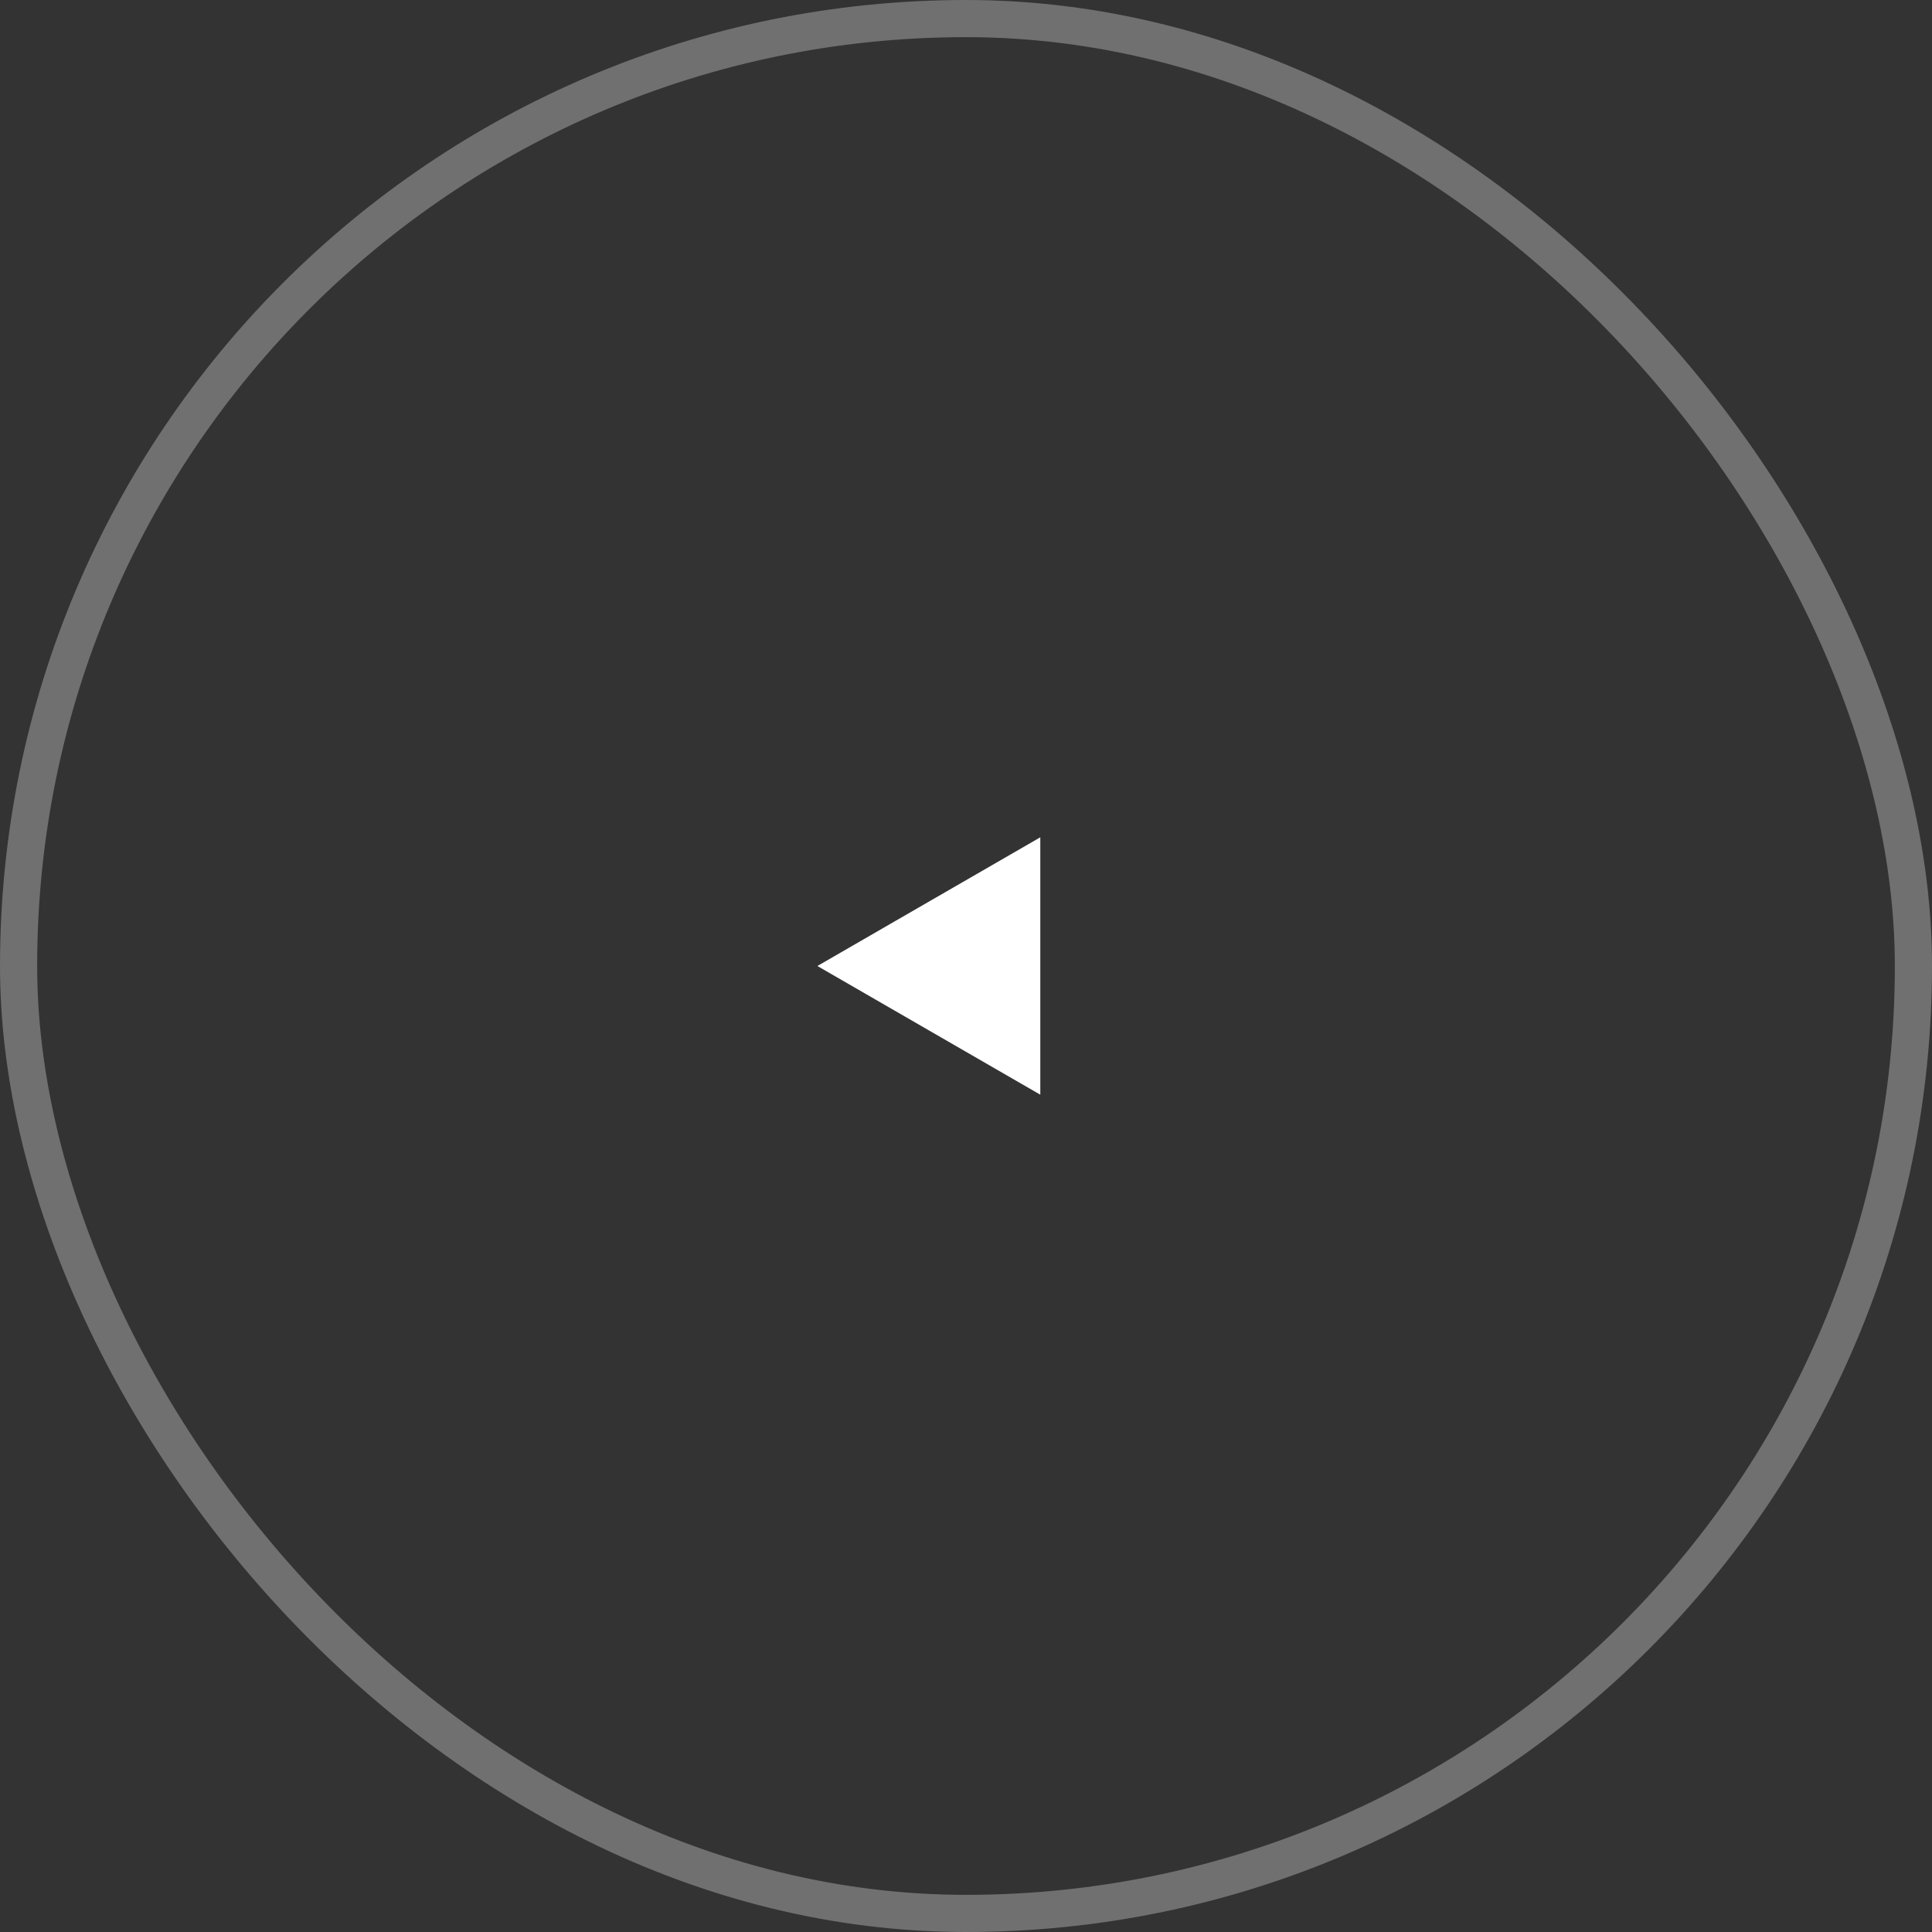 <svg width="52" height="52" viewBox="0 0 52 52" fill="none" xmlns="http://www.w3.org/2000/svg">
<rect x="0" y="0" width="52" height="52" fill="#333333" stroke="none"/>
<g id="Group 21">
<rect id="Rectangle 128" x="0.5" y="0.5" width="51" height="51" rx="25.5" stroke="white" stroke-opacity="0.3"/>
<path id="Polygon 1" d="M22 26L28 22.536L28 29.464L22 26Z" fill="white"/>
</g>
</svg>
